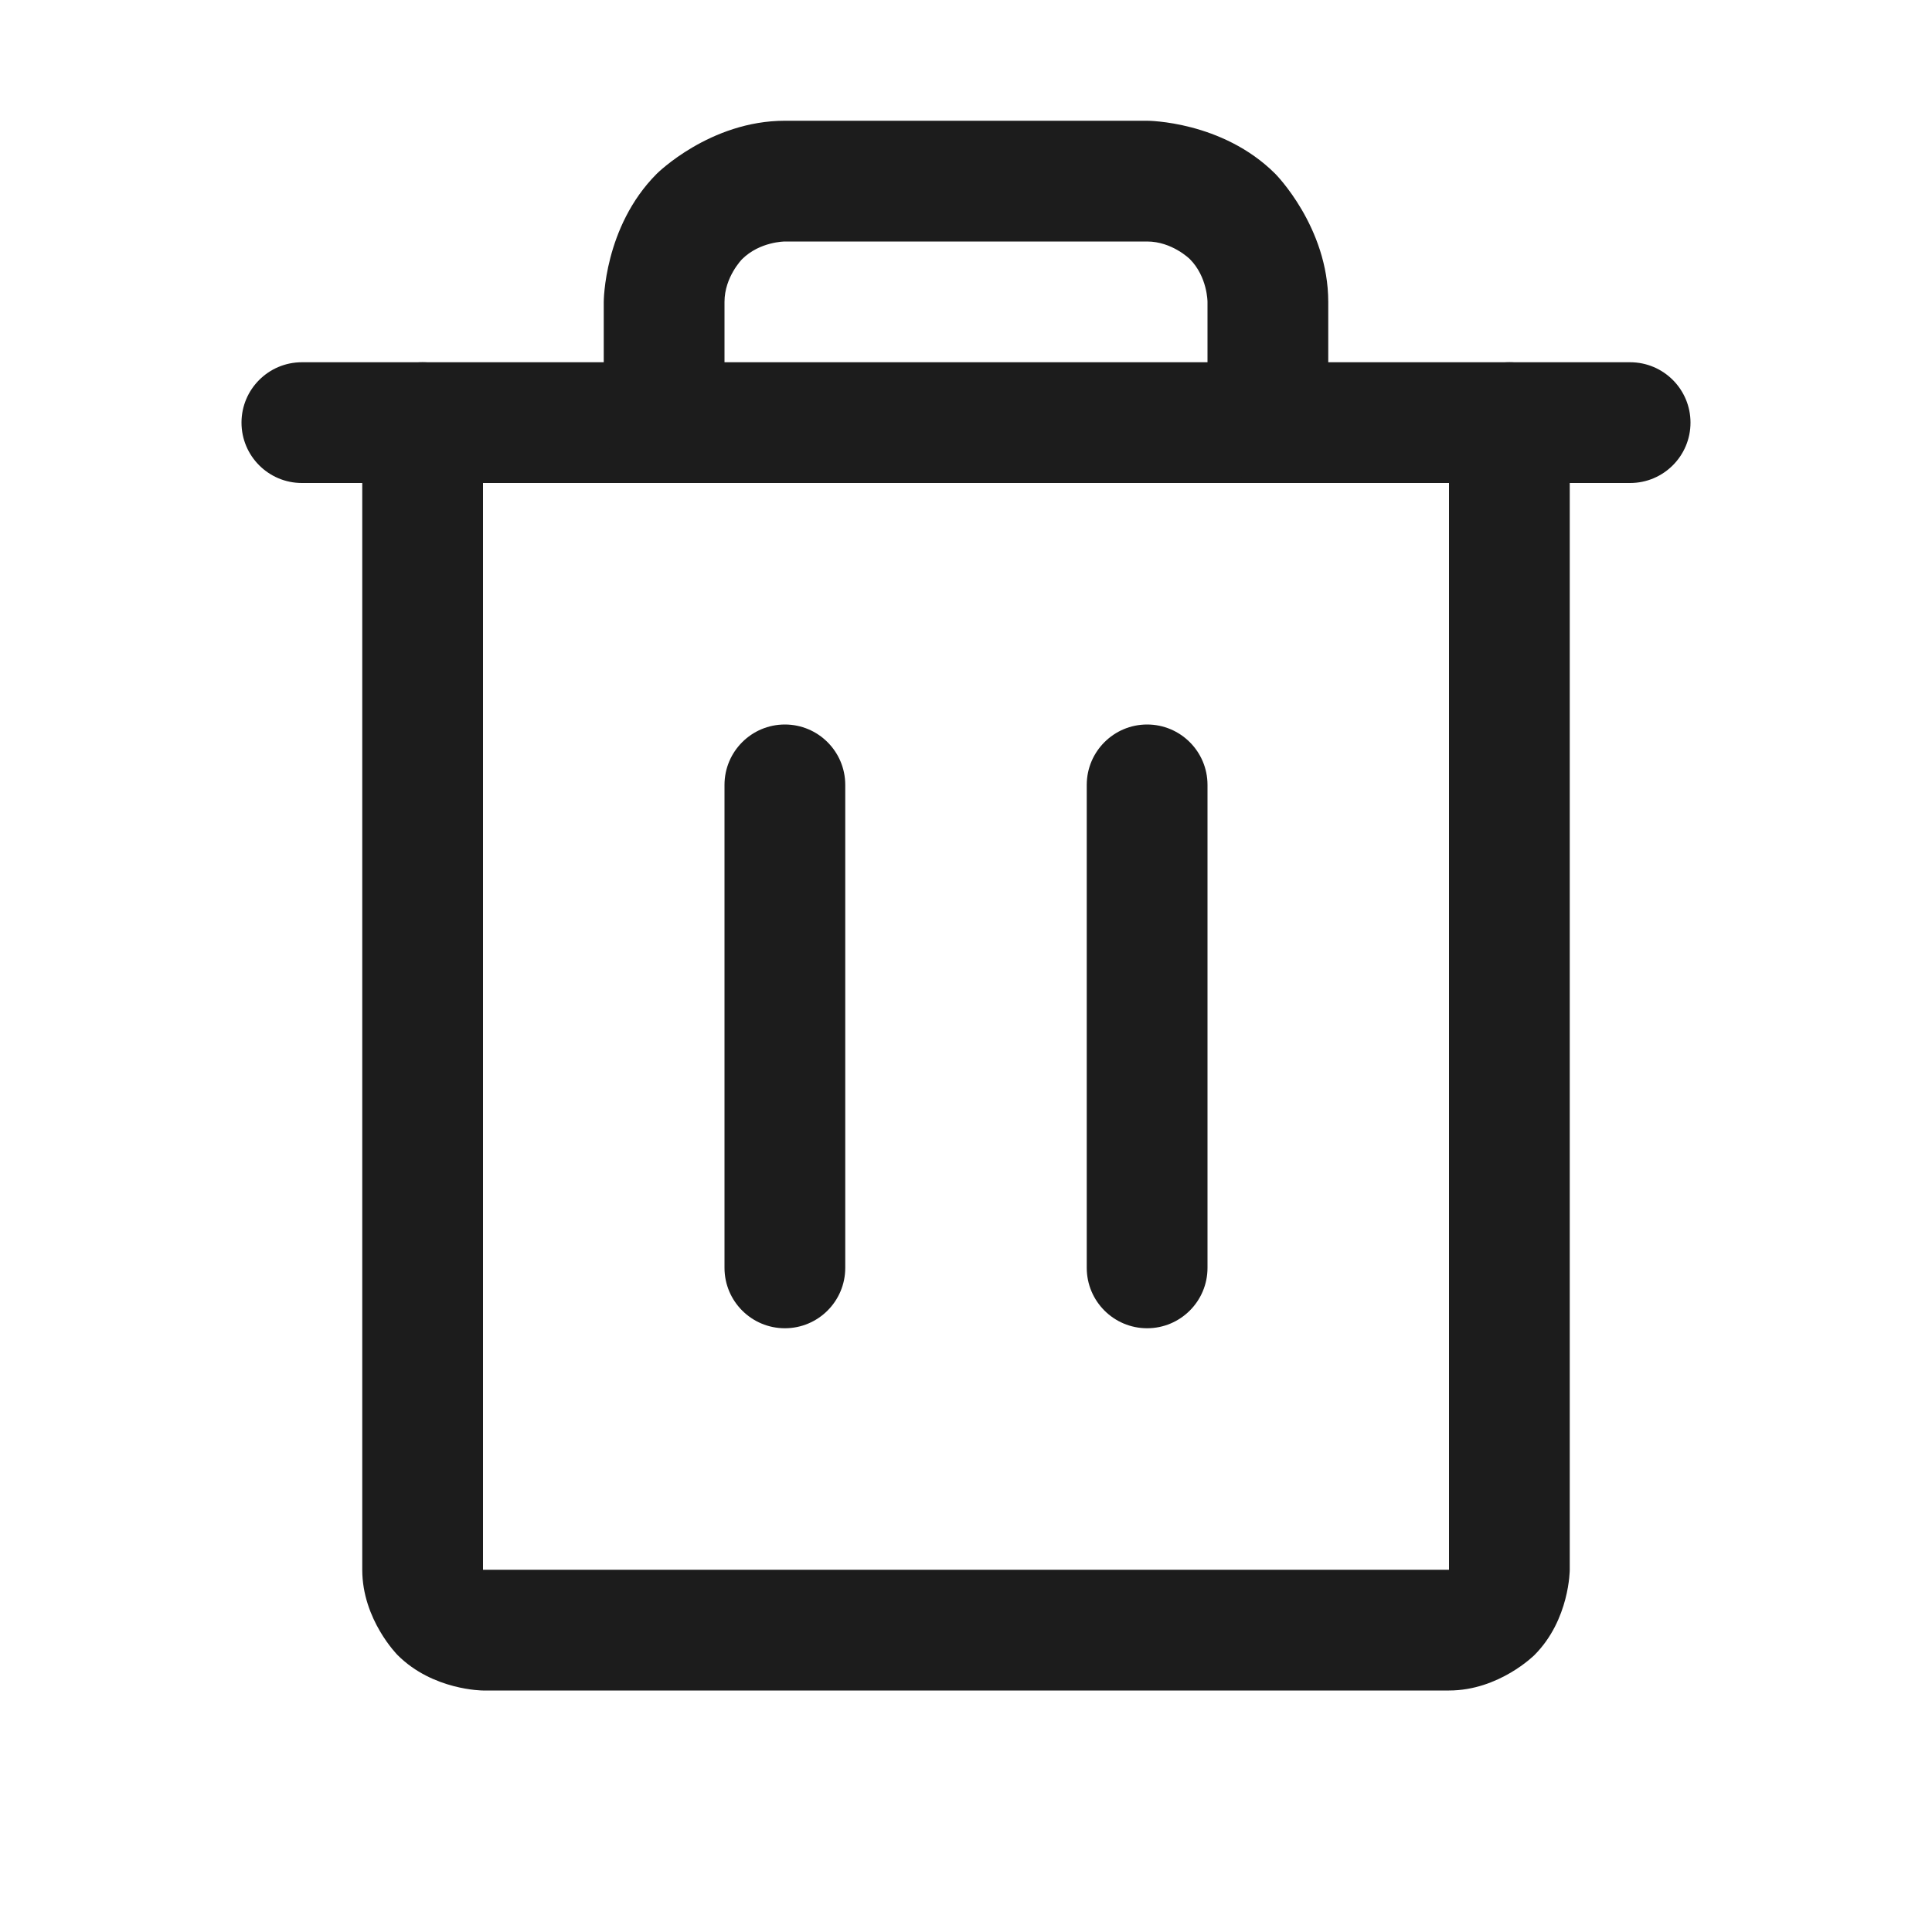 <svg width="16" height="16" viewBox="0 0 16 16" fill="none" xmlns="http://www.w3.org/2000/svg">
<path d="M13.5 3H2.5C2.224 3 2 3.224 2 3.5C2 3.776 2.224 4 2.5 4H13.5C13.776 4 14 3.776 14 3.5C14 3.224 13.776 3 13.5 3Z" fill="#1C1C1C"/>
<path d="M6 6.5V10.5C6 10.776 6.224 11 6.5 11C6.776 11 7 10.776 7 10.5V6.5C7 6.224 6.776 6 6.5 6C6.224 6 6 6.224 6 6.5Z" fill="#1C1C1C"/>
<path d="M9 6.5V10.5C9 10.776 9.224 11 9.5 11C9.776 11 10 10.776 10 10.5V6.5C10 6.224 9.776 6 9.5 6C9.224 6 9 6.224 9 6.5Z" fill="#1C1C1C"/>
<path d="M4 13V3.5C4 3.224 3.776 3 3.5 3C3.224 3 3 3.224 3 3.5V13C3 13.414 3.293 13.707 3.293 13.707C3.586 14 4 14 4 14H12C12.414 14 12.707 13.707 12.707 13.707C13 13.414 13 13 13 13V3.5C13 3.224 12.776 3 12.5 3C12.224 3 12 3.224 12 3.5V13H4Z" fill="#1C1C1C"/>
<path d="M5.439 1.439C5 1.879 5 2.5 5 2.5V3.5C5 3.776 5.224 4 5.5 4C5.776 4 6 3.776 6 3.5V2.5C6 2.293 6.146 2.146 6.146 2.146C6.293 2 6.5 2 6.5 2H9.5C9.707 2 9.854 2.146 9.854 2.146C10 2.293 10 2.5 10 2.5V3.5C10 3.776 10.224 4 10.5 4C10.776 4 11 3.776 11 3.5V2.5C11 1.879 10.561 1.439 10.561 1.439C10.121 1 9.5 1 9.5 1H6.5C5.879 1 5.439 1.439 5.439 1.439Z" fill="#1C1C1C"/>
</svg>
